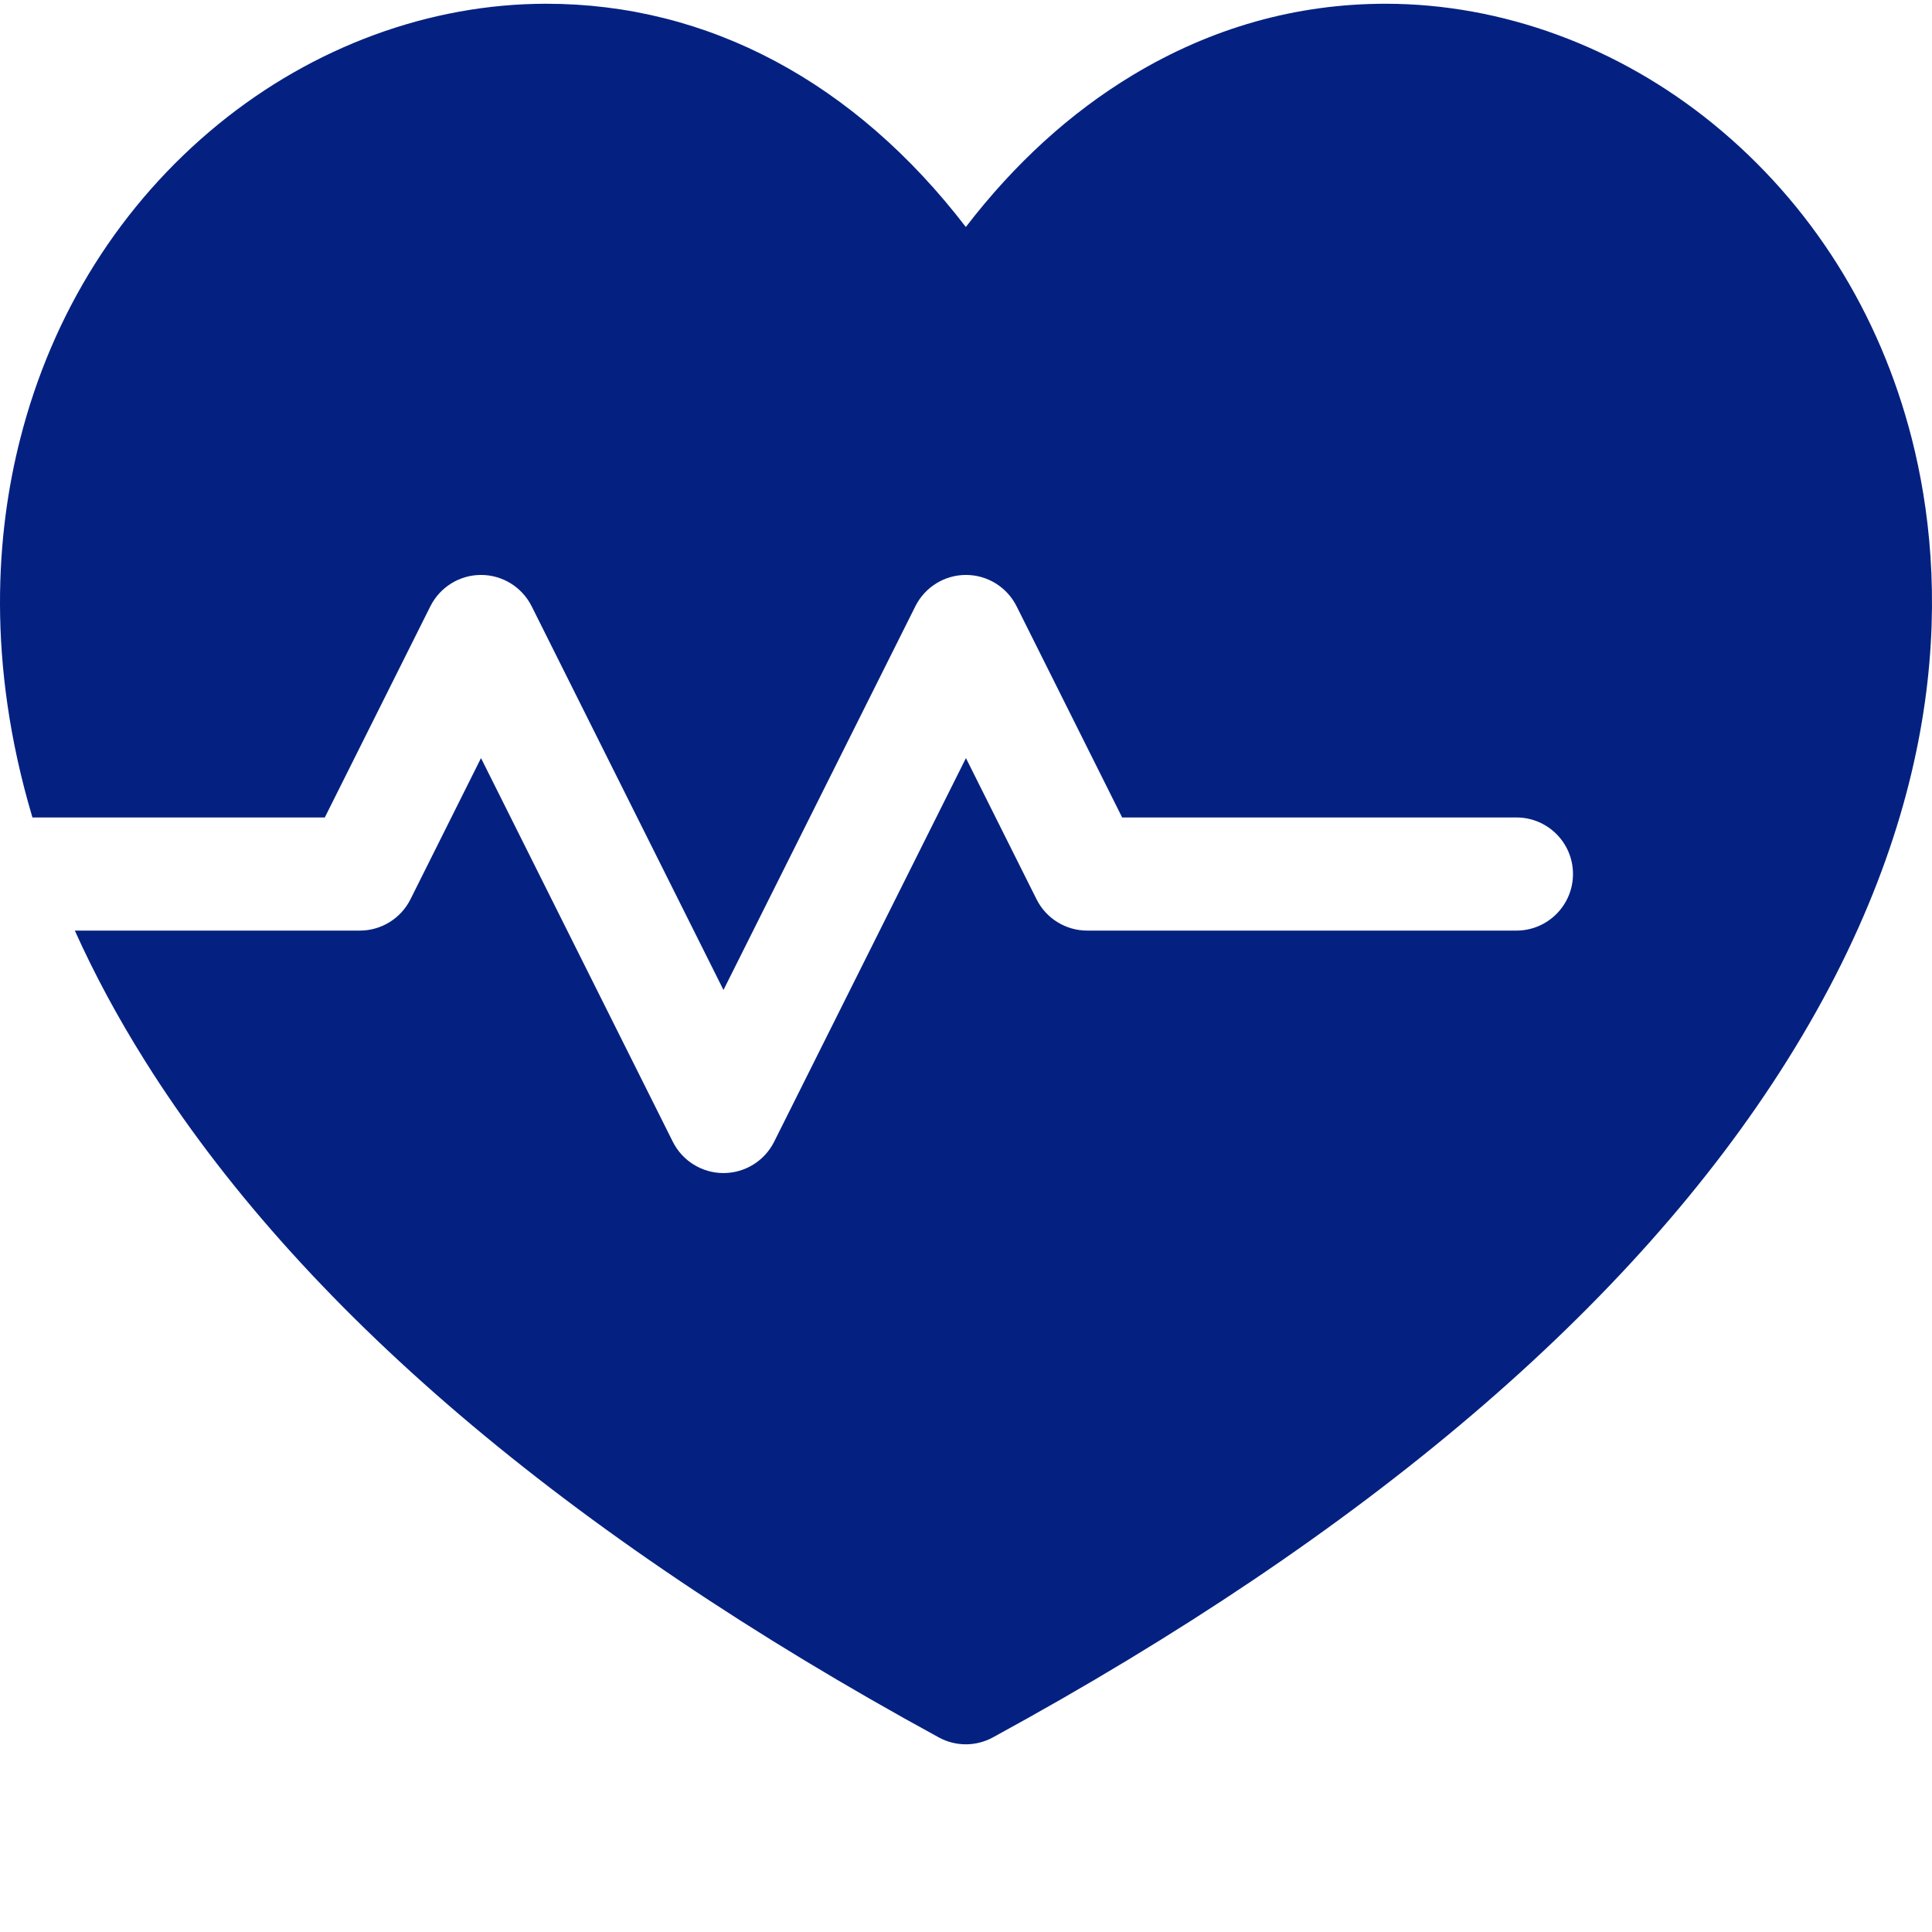<svg width="34" height="34" viewBox="0 0 34 34" fill="none" xmlns="http://www.w3.org/2000/svg">
<path d="M33.645 7.722C33.078 5.501 31.871 3.586 30.154 2.184C28.481 0.819 26.432 0.066 24.384 0.066C22.813 0.066 21.316 0.489 19.932 1.323C18.839 1.982 17.856 2.877 16.997 3.995C15.044 1.45 12.466 0.066 9.614 0.066C7.566 0.066 5.518 0.819 3.845 2.184C2.129 3.586 0.922 5.501 0.356 7.722C-0.06 9.351 -0.249 11.636 0.571 14.386H5.716L7.574 10.669C7.743 10.332 8.088 10.118 8.465 10.118C8.843 10.118 9.187 10.332 9.356 10.669L12.732 17.422L16.109 10.669C16.277 10.332 16.622 10.118 16.999 10.118C17.377 10.118 17.721 10.332 17.89 10.669L19.748 14.386H26.686C27.236 14.386 27.682 14.831 27.682 15.381C27.682 15.931 27.236 16.377 26.686 16.377H19.133C18.756 16.377 18.411 16.164 18.242 15.827L16.999 13.341L13.623 20.094C13.454 20.431 13.109 20.644 12.732 20.644C12.355 20.644 12.01 20.431 11.841 20.094L8.465 13.341L7.223 15.827C7.054 16.164 6.709 16.377 6.332 16.377H1.317C1.649 17.116 2.056 17.88 2.55 18.667C5.261 22.991 9.962 26.997 16.52 30.575C16.668 30.656 16.833 30.697 16.997 30.697C17.161 30.697 17.325 30.656 17.474 30.575C24.034 26.997 28.735 22.991 31.448 18.667C34.379 13.996 34.26 10.137 33.645 7.722Z" fill="#042181"/>
</svg>
